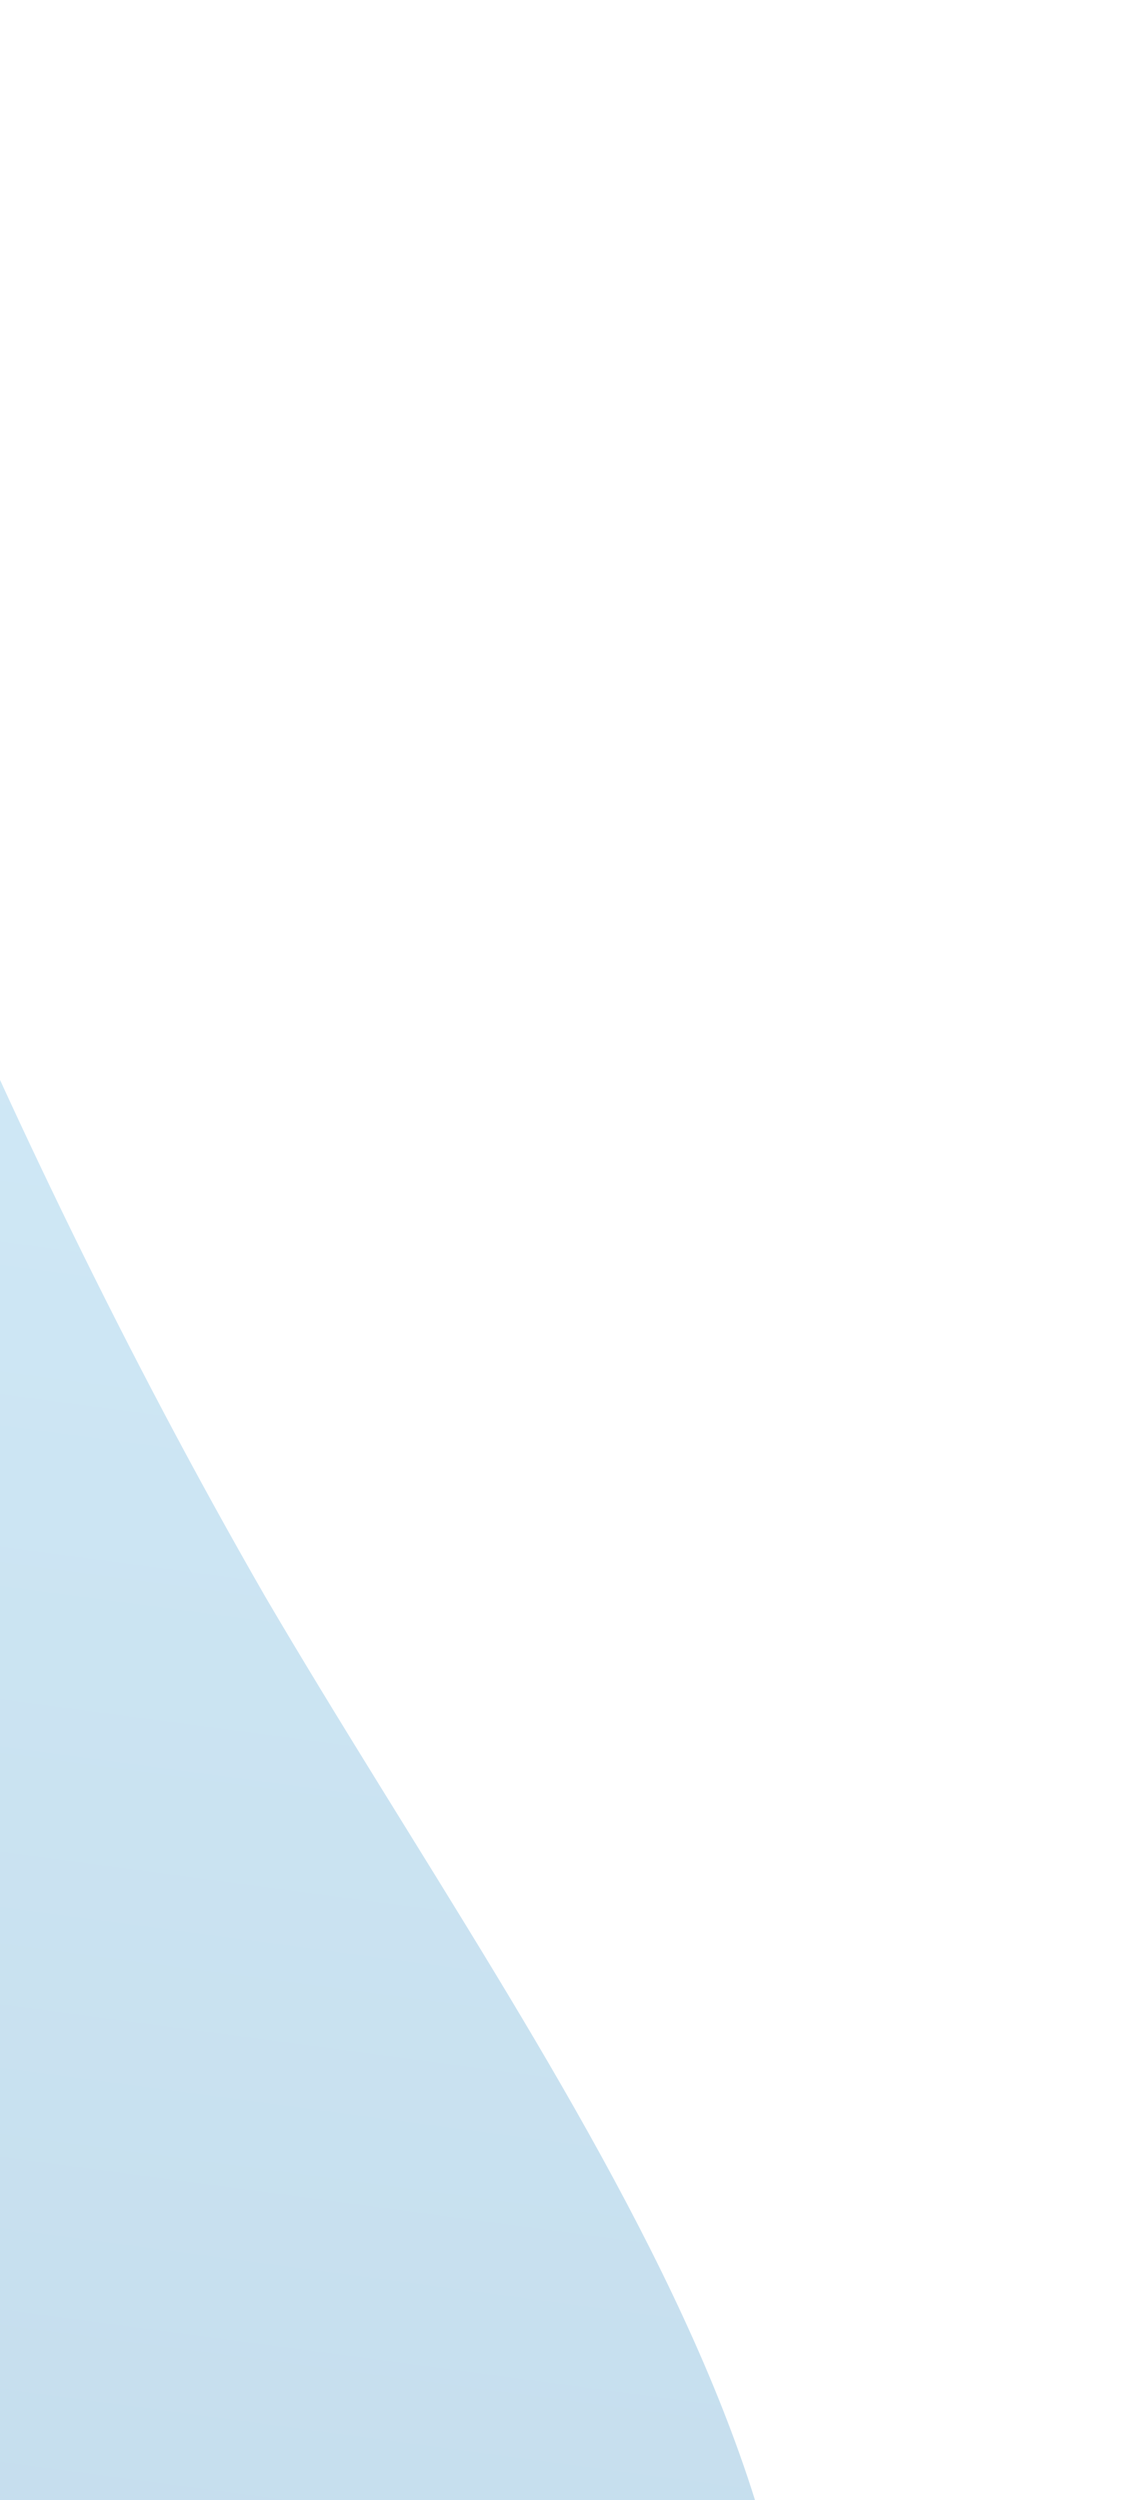 <svg xmlns="http://www.w3.org/2000/svg" width="398" height="882" fill="none" viewBox="0 0 398 882"><path fill="url(#paint0_linear)" fill-opacity=".3" fill-rule="evenodd" d="M-129.049 49.396L-99.05 134.116C-69.052 218.836 -6.918 388.562 93.675 563.427C196.405 738.578 339.73 919.153 256.575 1069.46C173.42 1219.77 -134.077 1340.1 -176.636 1495.84C-219.196 1651.57 -485.19 1690.43 -374 1786L-319 1986.5L-753 1903.08L-742.404 1823.79C-731.807 1744.49 -710.614 1585.9 -689.42 1427.31C-668.227 1268.72 -647.034 1110.13 -625.841 951.541C-604.647 792.951 -583.454 634.361 -562.261 475.771C-541.068 317.18 -519.874 158.59 -509.278 79.295L-498.681 -6.79331e-05L-129.049 49.396Z" clip-rule="evenodd"/><defs><linearGradient id="paint0_linear" x1="-6.195" x2="-260.514" y1="65.813" y2="1968.9" gradientUnits="userSpaceOnUse"><stop stop-color="#72C6EF"/><stop offset="1" stop-color="#004E8F"/></linearGradient></defs></svg>